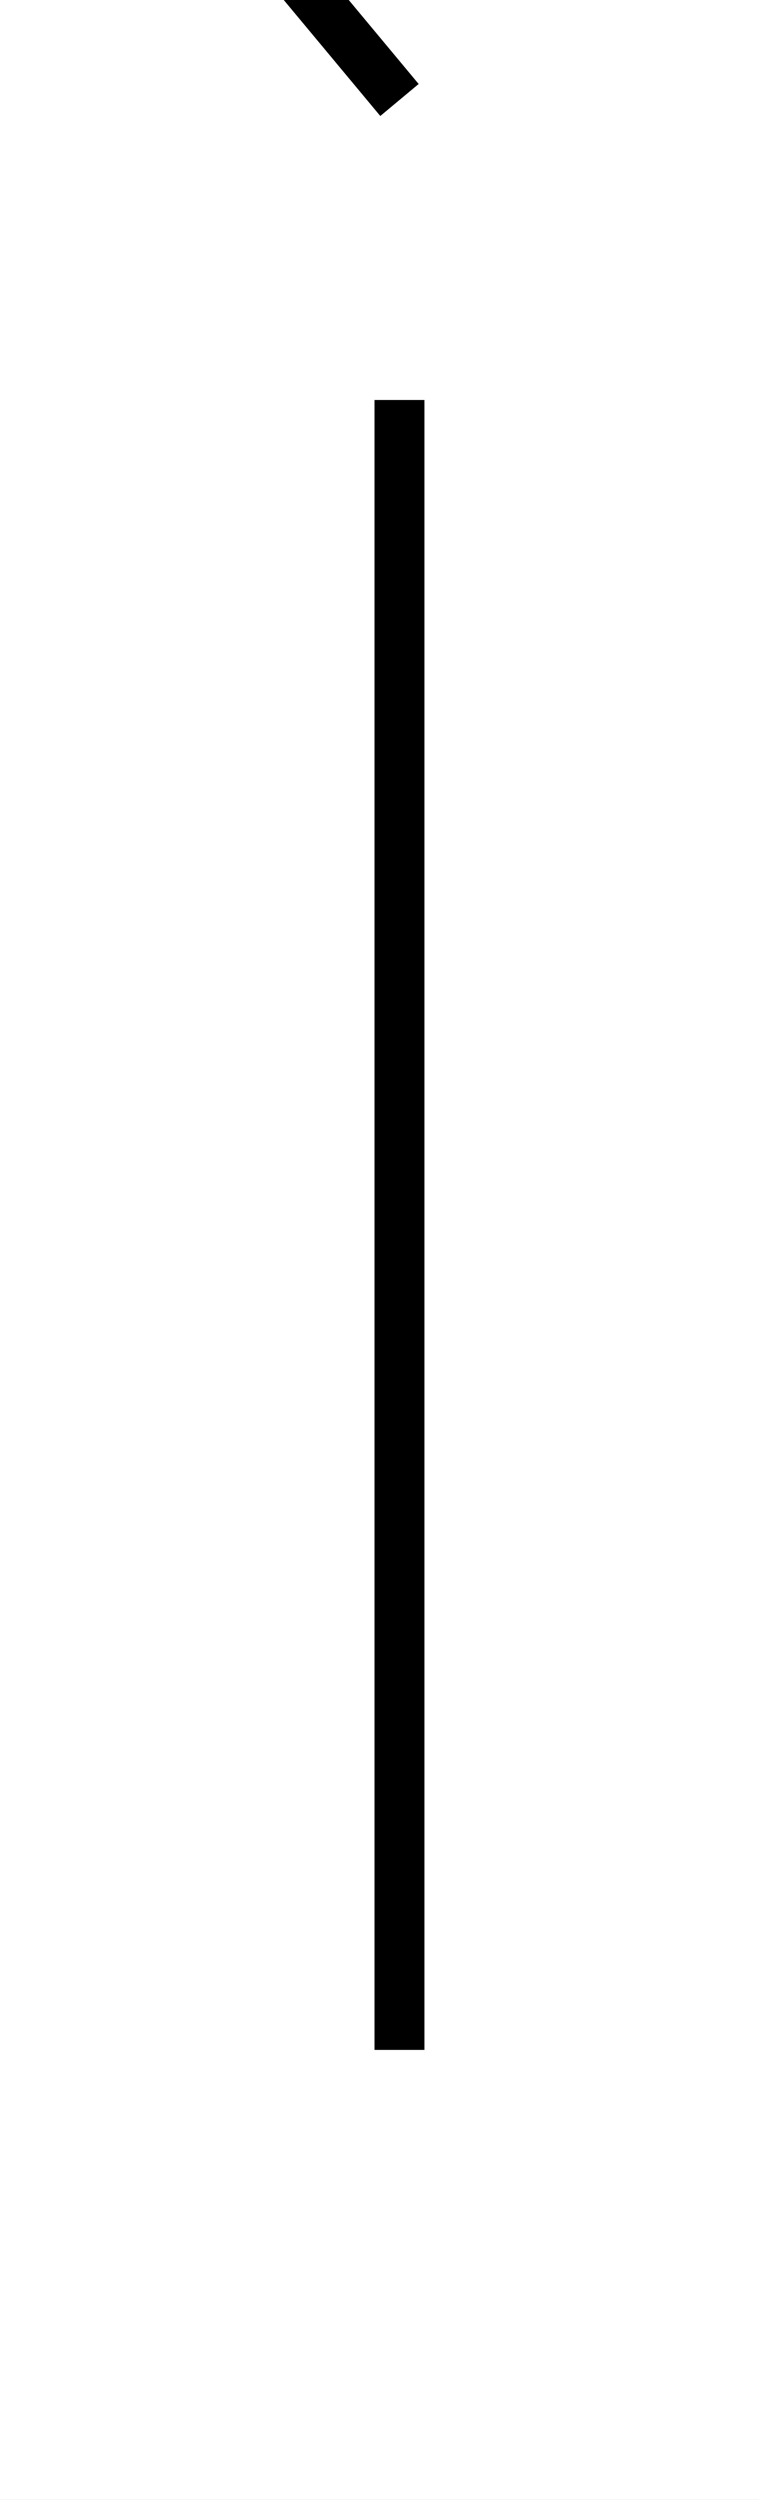 <?xml version='1.0' encoding='utf8'?>
<svg viewBox="0.0 -6.0 15.2 50.0" version="1.1" xmlns="http://www.w3.org/2000/svg">
<rect x="0.0" y="-6.0" width="15.2" height="50.0" fill="#808080" stroke="none"/>
<rect x="-1000" y="-1000" width="2000" height="2000" stroke="white" fill="white"/>
<g style="fill:white;stroke:#000000;  stroke-width:1">
<path d="M 8 -36 L 8 -3 M 3 -48 L 8 -42" transform="translate(0.0 38.0)" />
</g>
</svg>